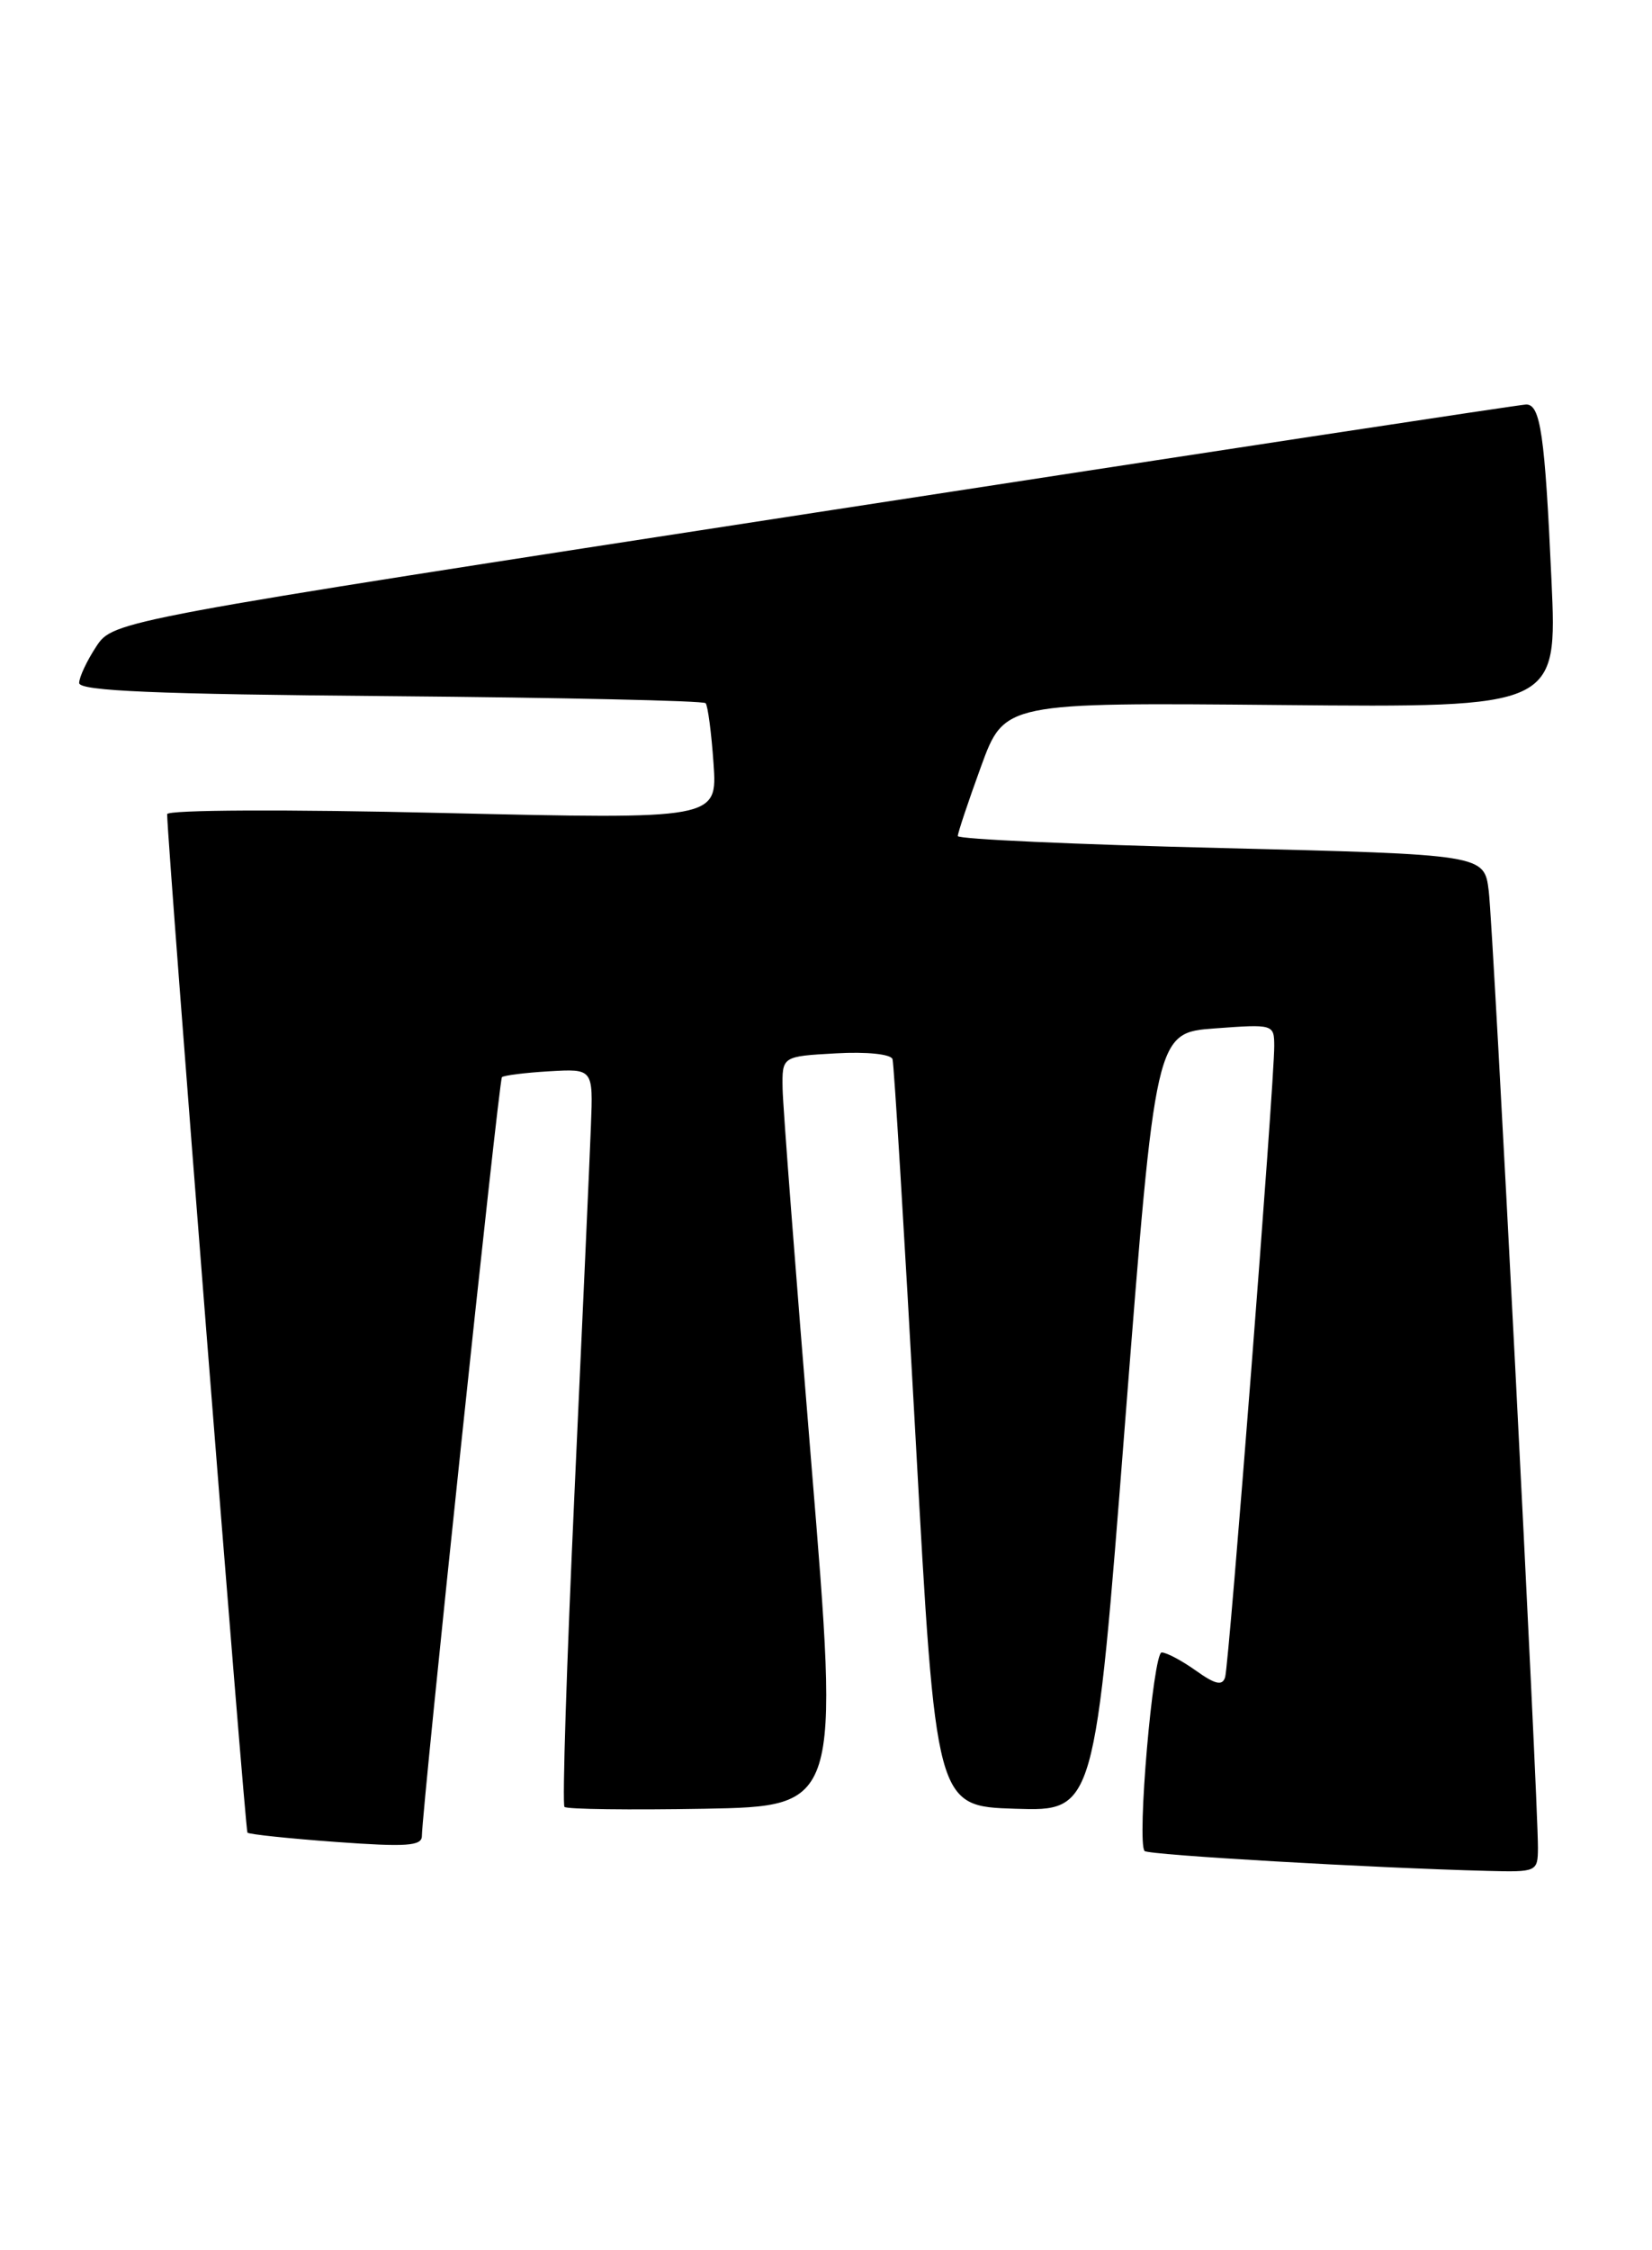 <?xml version="1.0" encoding="UTF-8" standalone="no"?>
<!DOCTYPE svg PUBLIC "-//W3C//DTD SVG 1.1//EN" "http://www.w3.org/Graphics/SVG/1.1/DTD/svg11.dtd" >
<svg xmlns="http://www.w3.org/2000/svg" xmlns:xlink="http://www.w3.org/1999/xlink" version="1.1" viewBox="0 0 188 256">
 <g >
 <path fill="currentColor"
d=" M 175.02 210.25 C 175.05 204.99 169.94 105.47 169.42 101.36 C 168.91 97.22 168.91 97.22 138.96 96.48 C 122.48 96.08 109.00 95.47 109.00 95.12 C 108.99 94.78 110.18 91.22 111.64 87.21 C 114.30 79.92 114.30 79.92 145.76 80.21 C 177.22 80.50 177.22 80.50 176.56 66.00 C 175.81 49.43 175.31 45.99 173.67 46.02 C 173.03 46.03 136.59 51.57 92.70 58.33 C 12.90 70.61 12.90 70.61 10.95 73.56 C 9.89 75.17 9.01 77.04 9.01 77.70 C 9.00 78.61 17.66 78.98 44.42 79.20 C 63.90 79.37 80.04 79.72 80.30 80.00 C 80.55 80.28 80.96 83.36 81.20 86.86 C 81.64 93.22 81.64 93.22 50.32 92.49 C 32.58 92.07 19.01 92.13 19.02 92.63 C 19.10 96.72 27.90 208.23 28.16 208.50 C 28.35 208.69 32.90 209.17 38.26 209.56 C 46.24 210.14 48.00 210.02 48.01 208.89 C 48.05 205.63 56.77 122.90 57.12 122.55 C 57.33 122.35 59.75 122.04 62.50 121.88 C 67.50 121.59 67.50 121.59 67.25 128.04 C 67.12 131.59 66.27 150.38 65.38 169.79 C 64.49 189.21 63.97 205.31 64.24 205.57 C 64.50 205.84 71.65 205.93 80.13 205.78 C 95.54 205.50 95.54 205.50 92.33 166.50 C 90.57 145.05 89.09 125.85 89.06 123.84 C 89.00 120.18 89.00 120.18 95.13 119.84 C 98.65 119.64 101.39 119.93 101.57 120.50 C 101.74 121.05 102.92 140.40 104.19 163.50 C 106.50 205.50 106.50 205.50 115.54 205.78 C 124.59 206.07 124.59 206.07 128.04 161.78 C 131.50 117.50 131.50 117.50 138.25 117.00 C 144.92 116.51 145.00 116.53 145.01 119.00 C 145.03 123.10 139.87 189.39 139.42 190.82 C 139.11 191.82 138.30 191.64 136.10 190.07 C 134.50 188.93 132.75 188.00 132.20 188.00 C 131.22 188.00 129.35 209.68 130.26 210.59 C 130.70 211.04 156.04 212.51 169.25 212.85 C 174.89 213.00 175.00 212.95 175.02 210.25 Z "/>
</g>
</svg>
